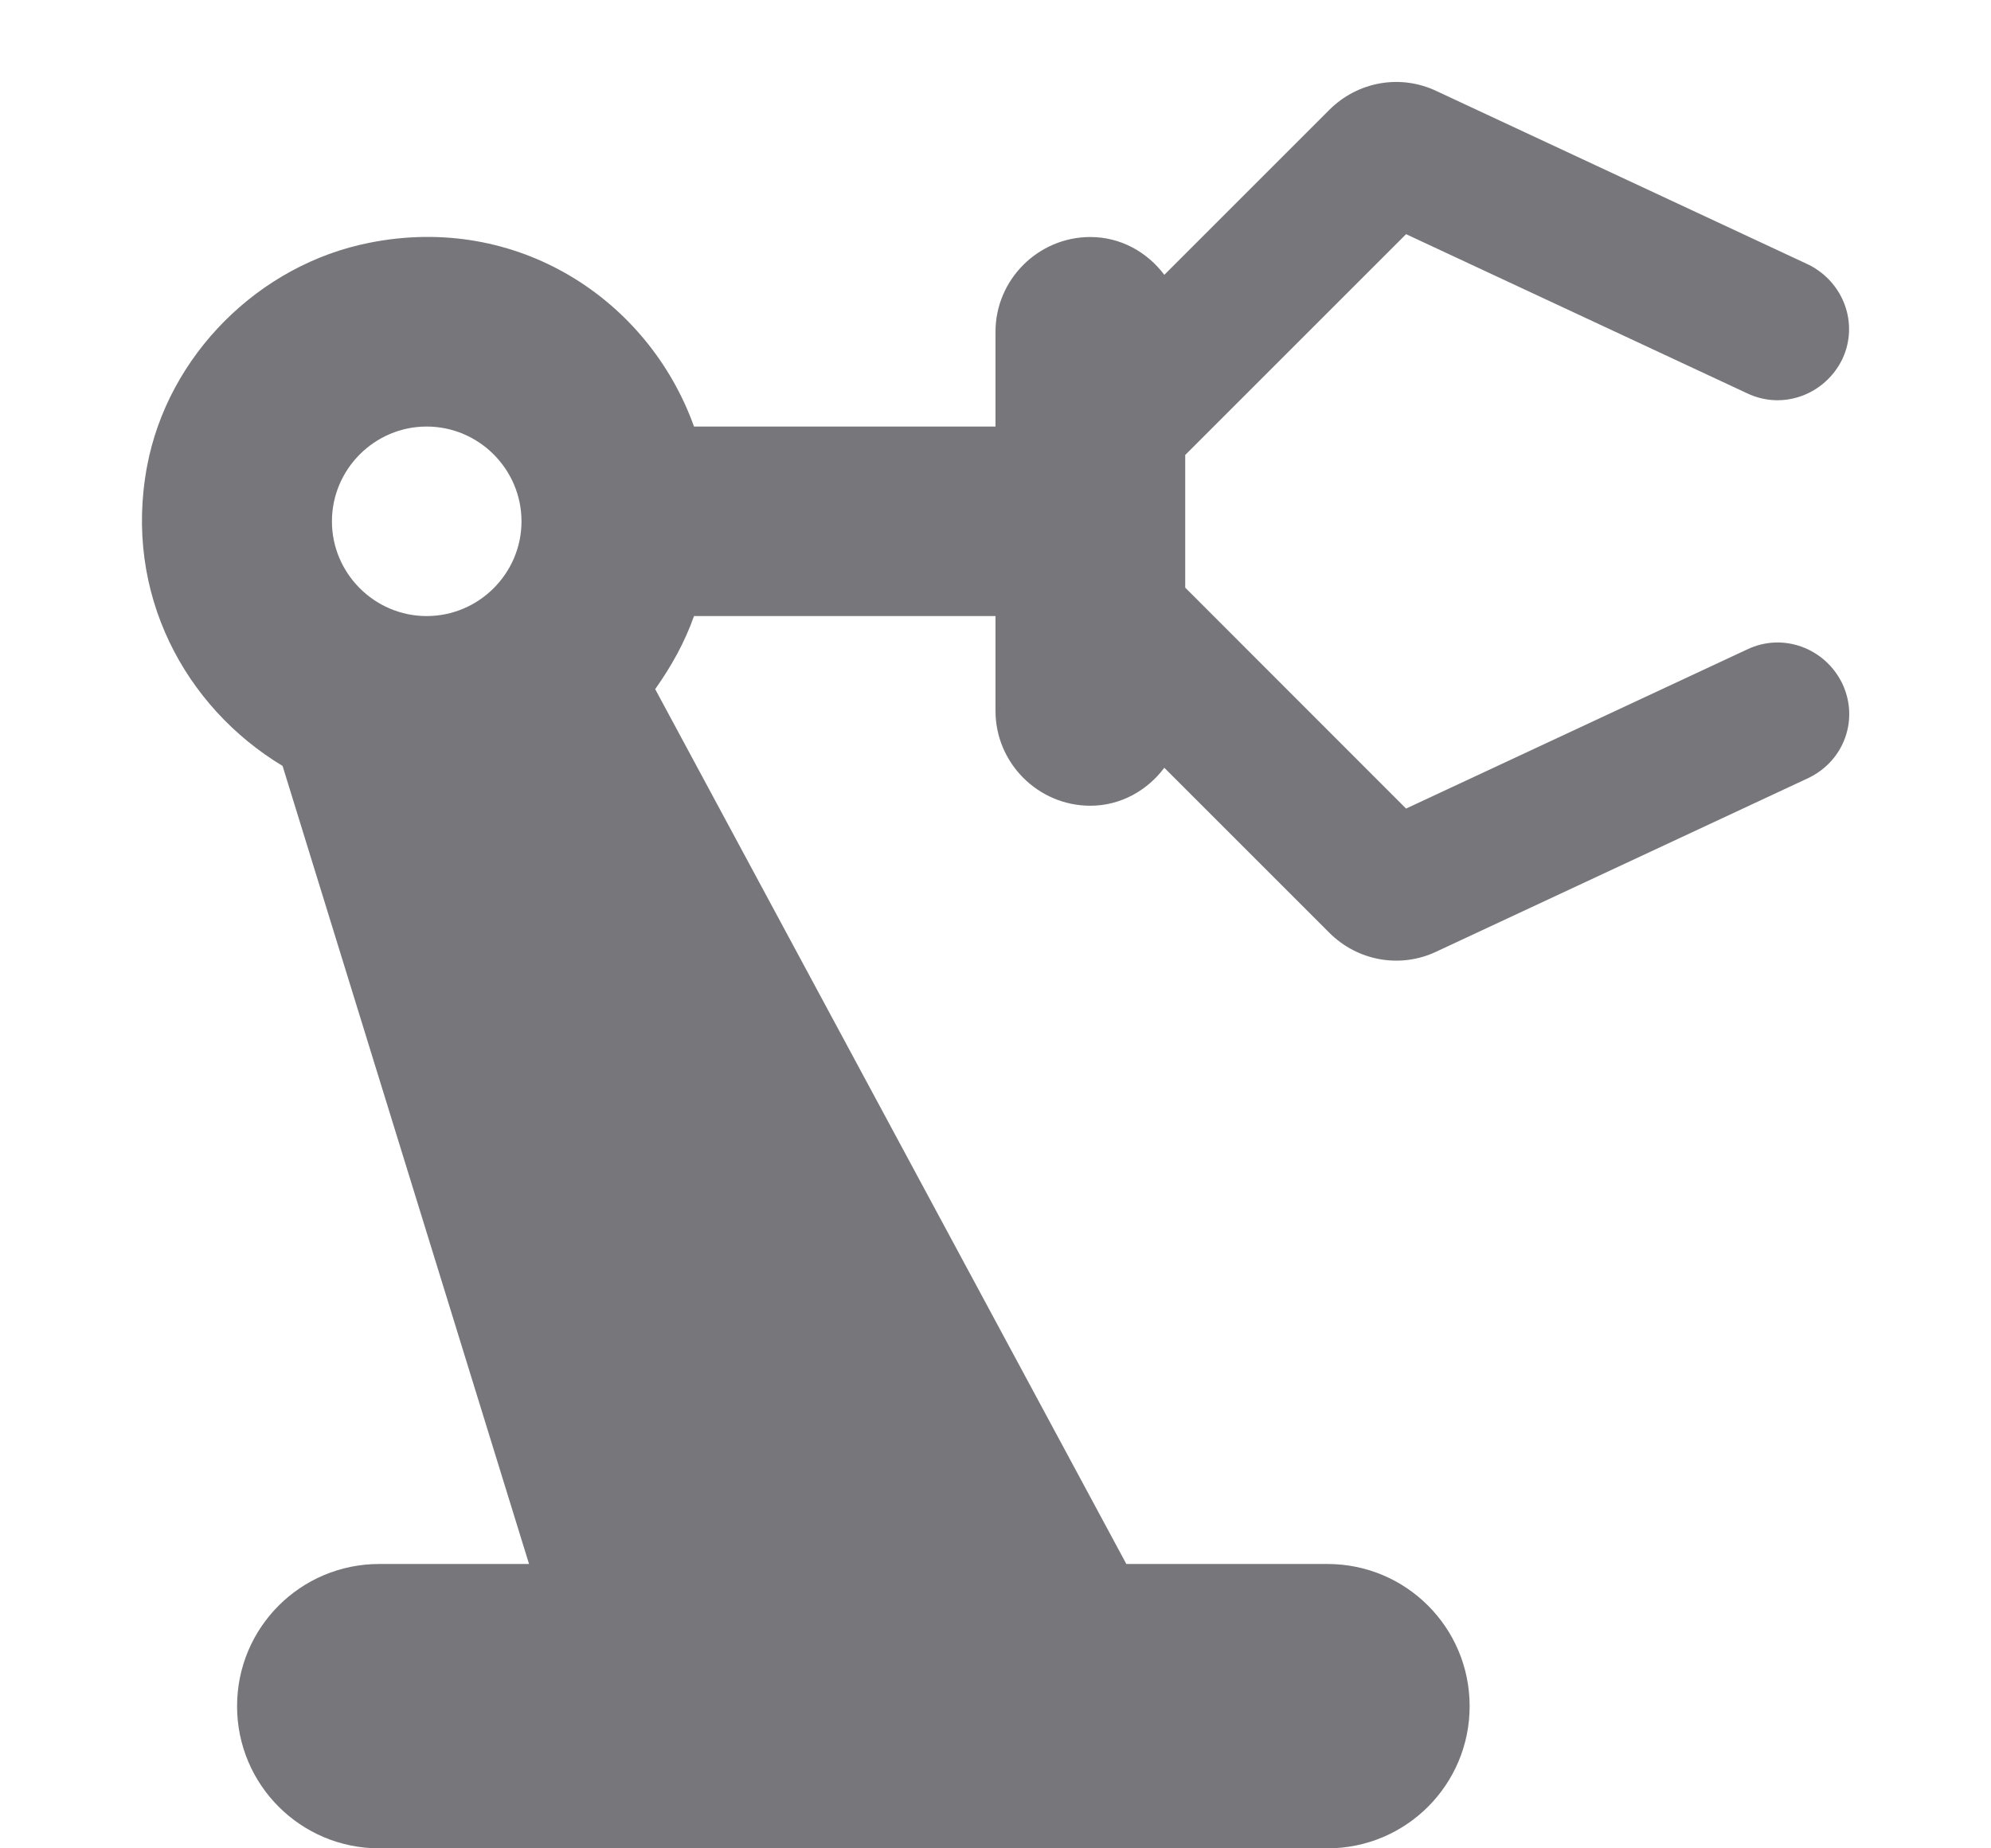 <svg width="14" height="13" viewBox="0 0 14 13" fill="none" xmlns="http://www.w3.org/2000/svg">
<path d="M12.287 4.567L9.887 5.687L8.334 4.133V3.2L9.887 1.647L12.287 2.767C12.54 2.887 12.834 2.773 12.954 2.527C13.074 2.273 12.96 1.98 12.714 1.86L10.1 0.64C9.847 0.52 9.547 0.573 9.347 0.773L8.187 1.933C8.067 1.773 7.88 1.667 7.667 1.667C7.3 1.667 7 1.967 7 2.333V3H4.88C4.56 2.107 3.64 1.5 2.6 1.707C1.82 1.86 1.18 2.5 1.034 3.28C0.867 4.173 1.3 4.973 1.987 5.387L3.72 11H2.667C2.114 11 1.667 11.447 1.667 12C1.667 12.553 2.114 13 2.667 13H9.334C9.887 13 10.334 12.553 10.334 12C10.334 11.447 9.887 11 9.334 11H7.92L4.607 4.847C4.72 4.687 4.814 4.52 4.88 4.333H7V5C7 5.367 7.3 5.667 7.667 5.667C7.88 5.667 8.067 5.56 8.187 5.4L9.347 6.56C9.547 6.76 9.847 6.813 10.1 6.693L12.714 5.473C12.967 5.353 13.074 5.06 12.954 4.807C12.834 4.56 12.54 4.447 12.287 4.567ZM3 4.333C2.634 4.333 2.334 4.033 2.334 3.667C2.334 3.3 2.634 3 3 3C3.367 3 3.667 3.3 3.667 3.667C3.667 4.033 3.367 4.333 3 4.333Z" fill="#76767B"/>
</svg>
